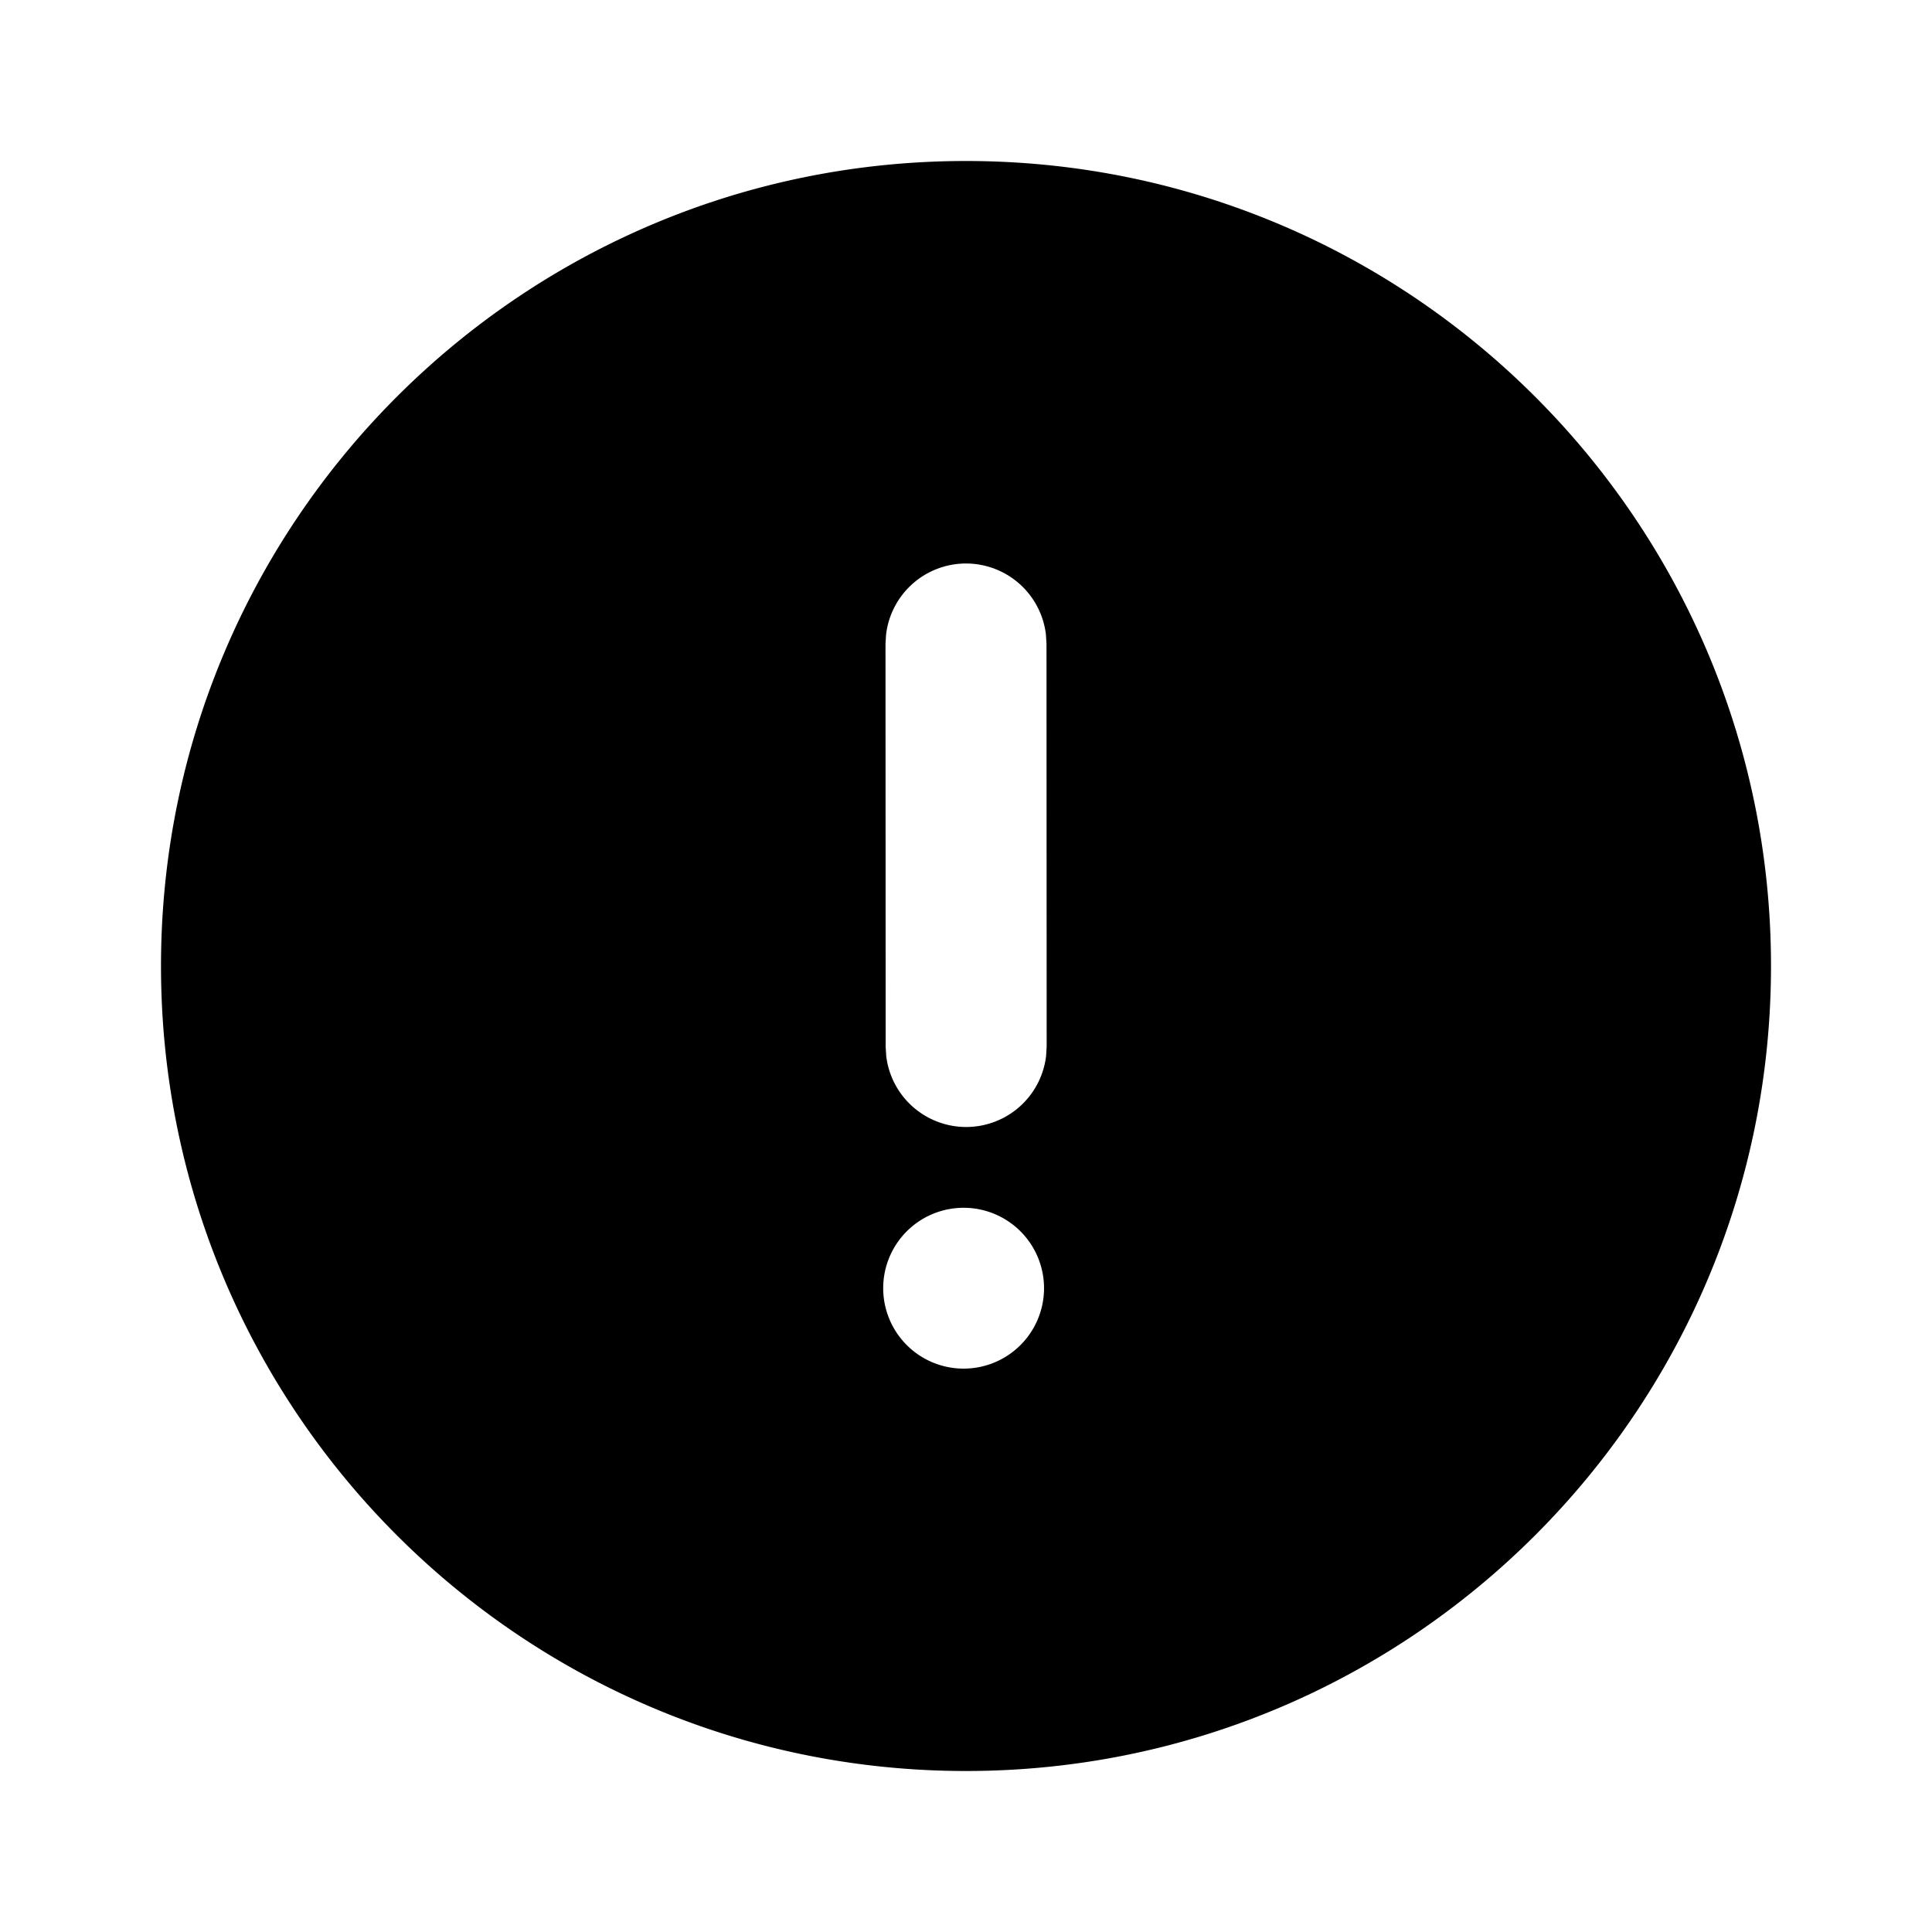 <svg viewBox="0 0 24 24" fill="none" xmlns="http://www.w3.org/2000/svg"><path d="M12 2c5.523 0 10 4.478 10 10s-4.477 10-10 10S2 17.522 2 12 6.477 2 12 2Zm.002 13.004a.999.999 0 1 0 0 1.997.999.999 0 0 0 0-1.997ZM12 7a1 1 0 0 0-.993.884L11 8l.002 5.001.007.117a1 1 0 0 0 1.986 0l.007-.117L13 8l-.007-.117A1 1 0 0 0 12 7Z" fill="currentColor"/></svg>